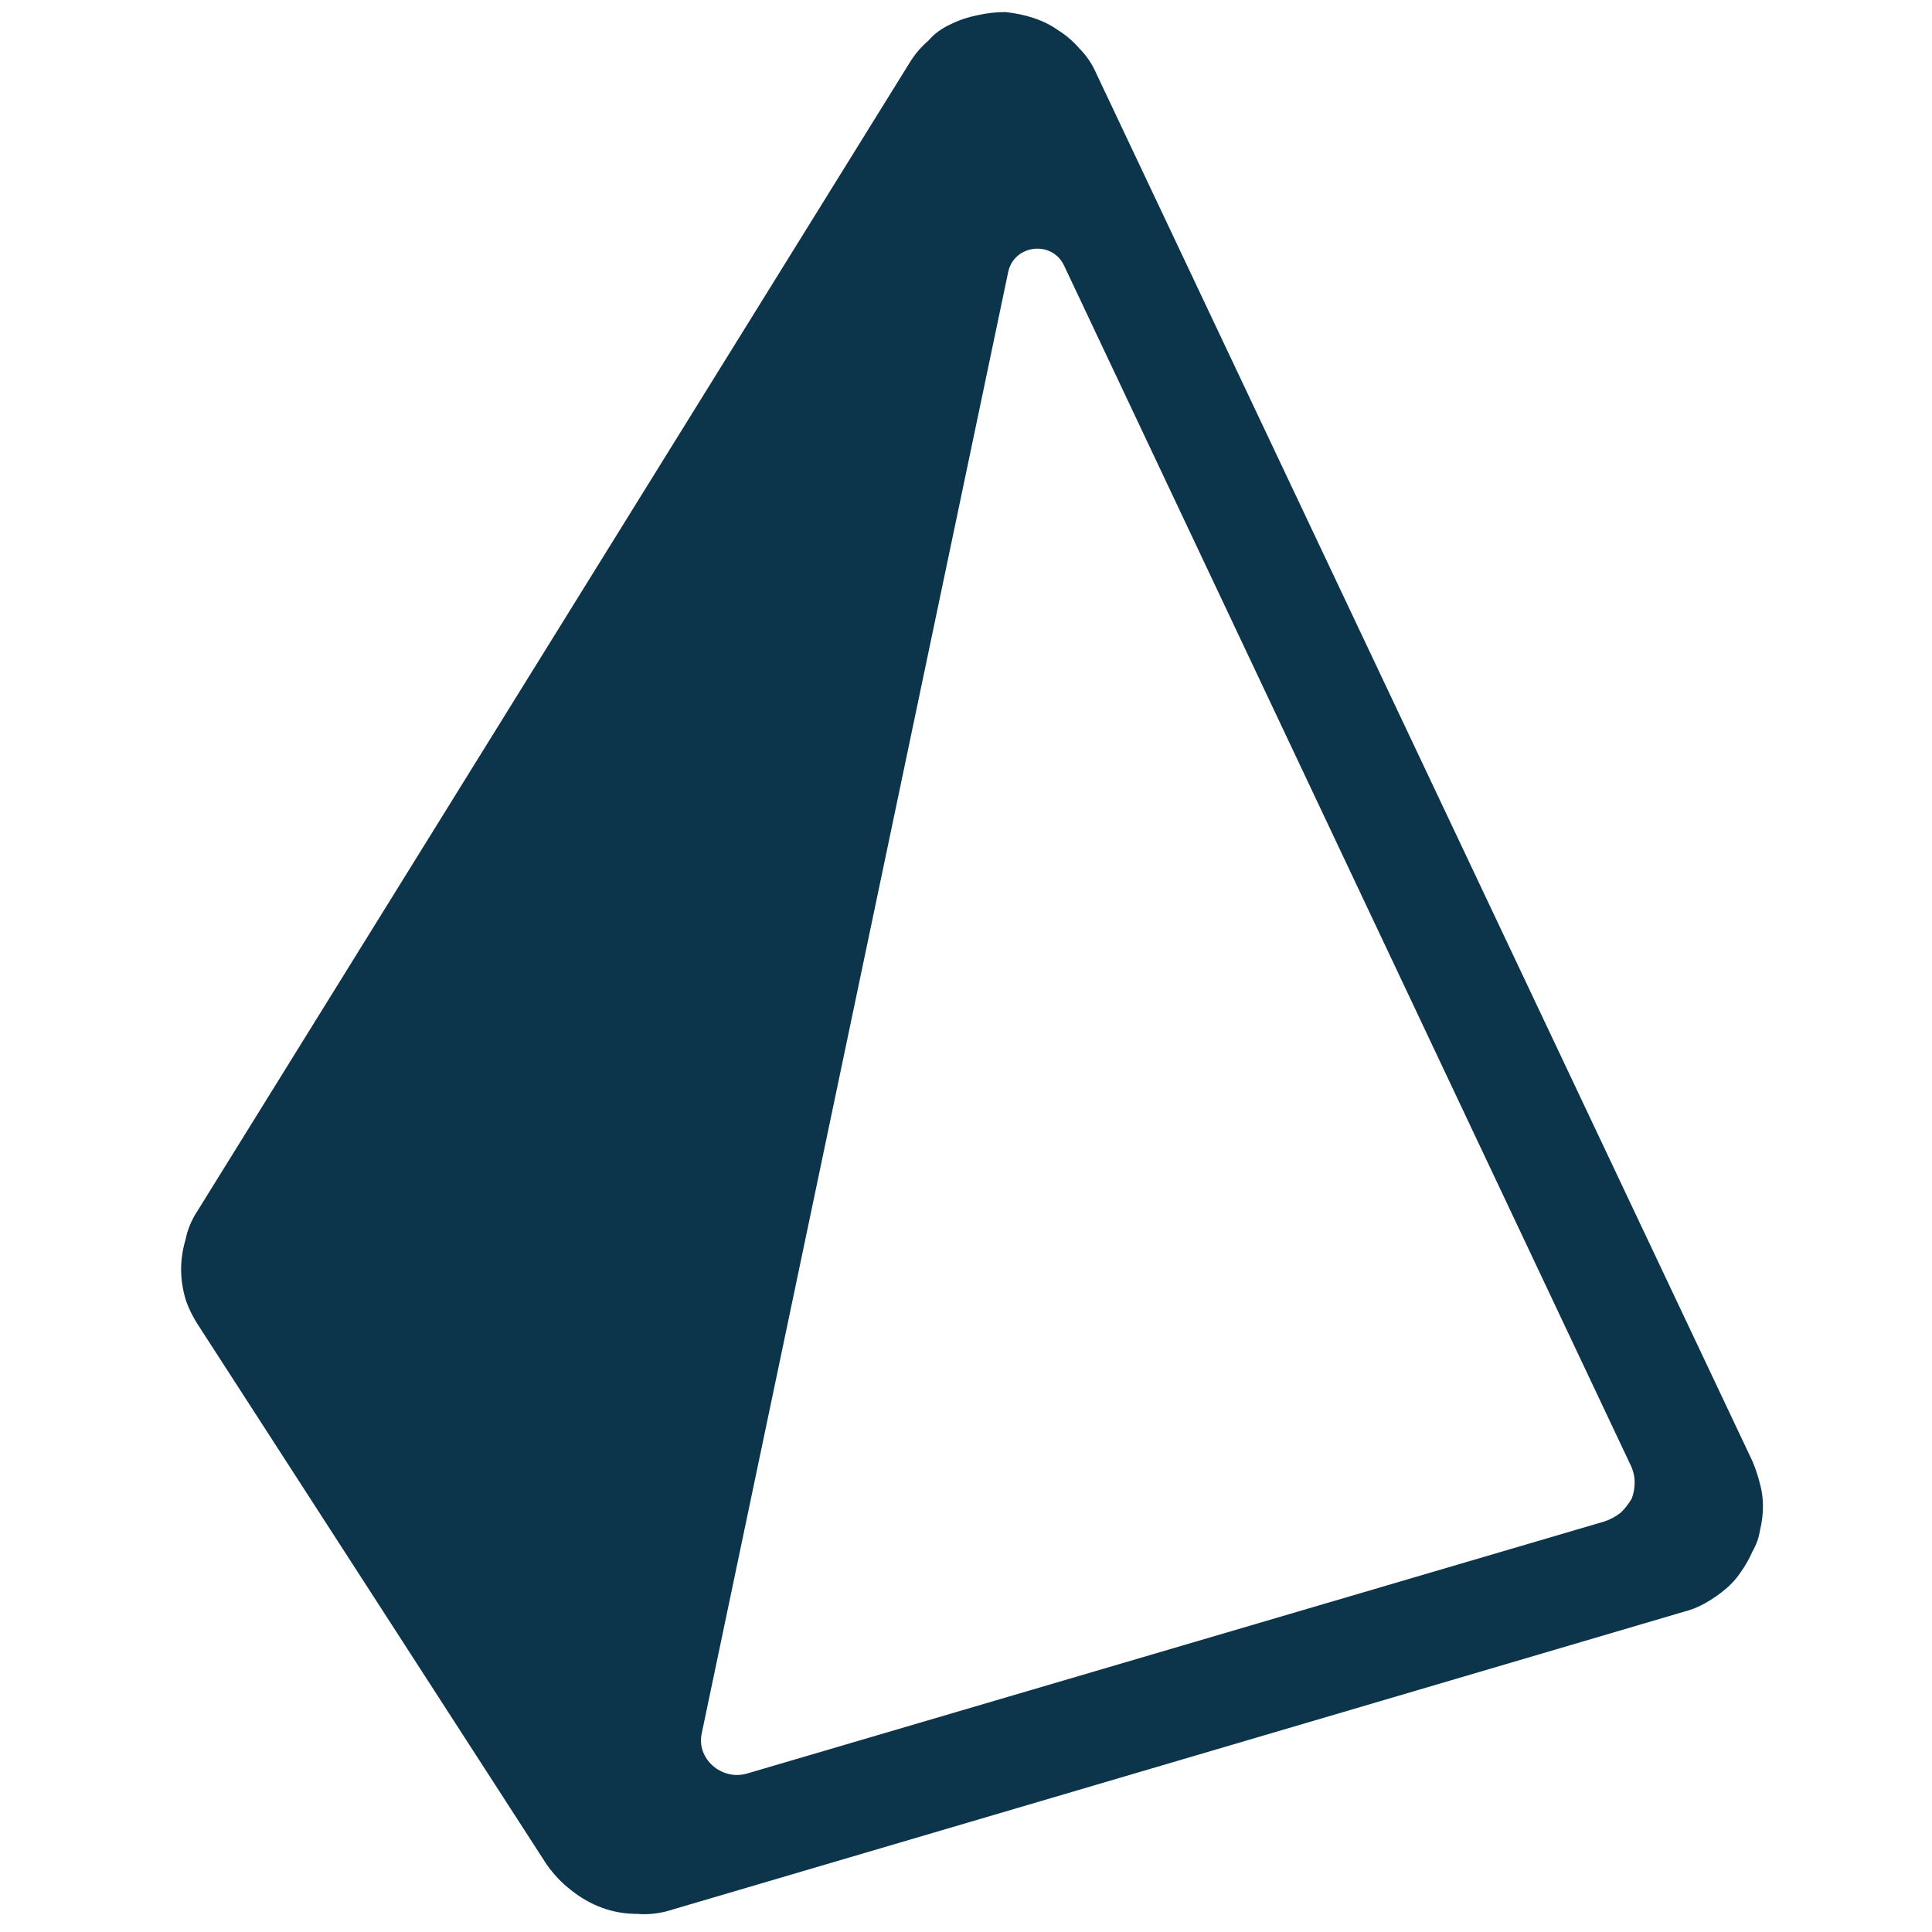 <svg xmlns="http://www.w3.org/2000/svg" viewBox="0 0 128 128">
  <path fill-rule="evenodd" fill="#0c344b"
    d="m116.1 96.8q0.3 0.7 0.5 1.5 0.2 0.7 0.2 1.5 0 0.8-0.2 1.6-0.1 0.7-0.5 1.4-0.3 0.7-0.8 1.4-0.4 0.6-1 1.1-0.6 0.5-1.3 0.9-0.7 0.4-1.5 0.6l-66.9 19.7q-1.2 0.4-2.4 0.3-1.2 0-2.3-0.4-1.1-0.4-2.1-1.2-0.9-0.7-1.6-1.7l-23-35.6q-0.6-0.9-0.9-1.8-0.3-1-0.3-2 0-1 0.3-2 0.2-1 0.8-1.9l47.2-76.1q0.5-0.8 1.2-1.4 0.6-0.7 1.5-1.1 0.8-0.4 1.8-0.6 0.9-0.2 1.8-0.2 1 0.1 1.9 0.4 0.9 0.3 1.6 0.8 0.8 0.5 1.4 1.2 0.7 0.7 1.1 1.6zm-8.7 3.4q0.4-0.4 0.7-0.9 0.2-0.5 0.2-1.1 0-0.6-0.3-1.2l-37.5-79.4c-0.8-1.7-3.3-1.4-3.7 0.4l-20.3 96.8c-0.4 1.7 1.3 3.2 3 2.7l56.8-16.7q0.6-0.2 1.1-0.6z" />
</svg>
